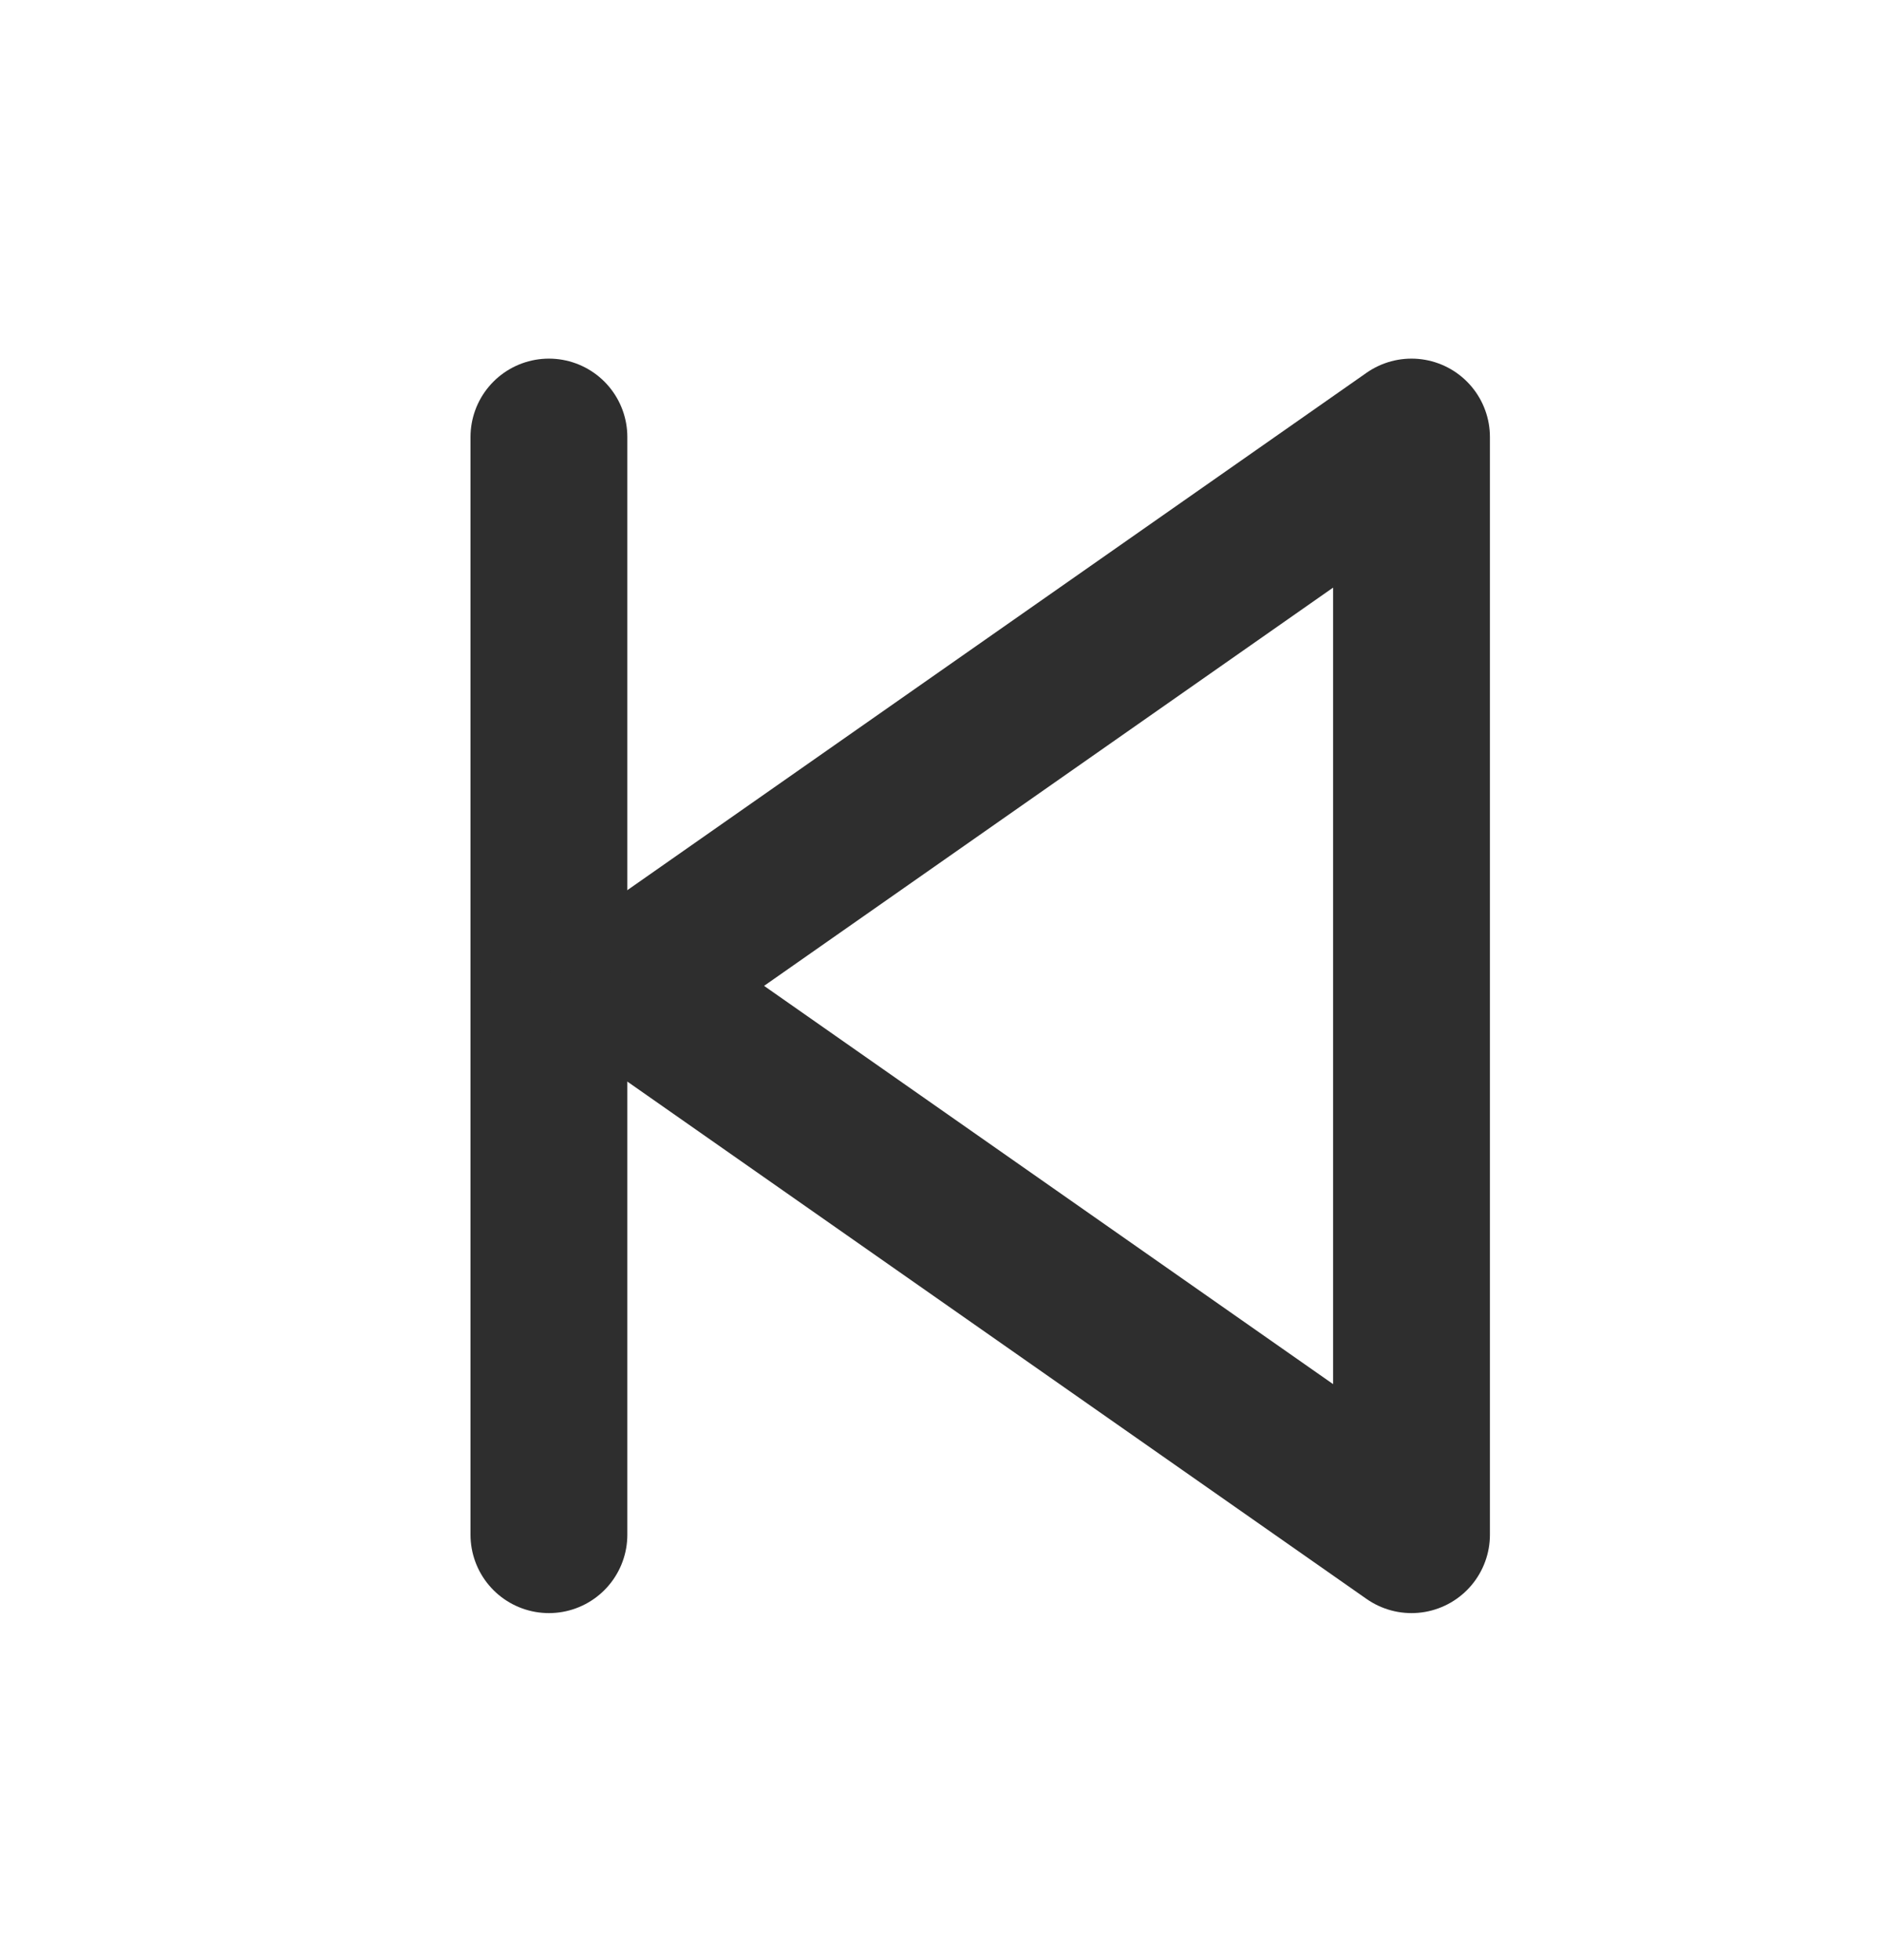 <svg width="24" height="25" viewBox="0 0 24 25" fill="none" xmlns="http://www.w3.org/2000/svg">
<path d="M7 5.574V19.574" stroke="#2E2E2E" stroke-width="2" stroke-linecap="round" stroke-linejoin="round"/>
<path d="M18 19.574V5.574L8 12.574L18 19.574Z" stroke="#2E2E2E" stroke-width="2" stroke-linecap="round" stroke-linejoin="round"/>
</svg>
